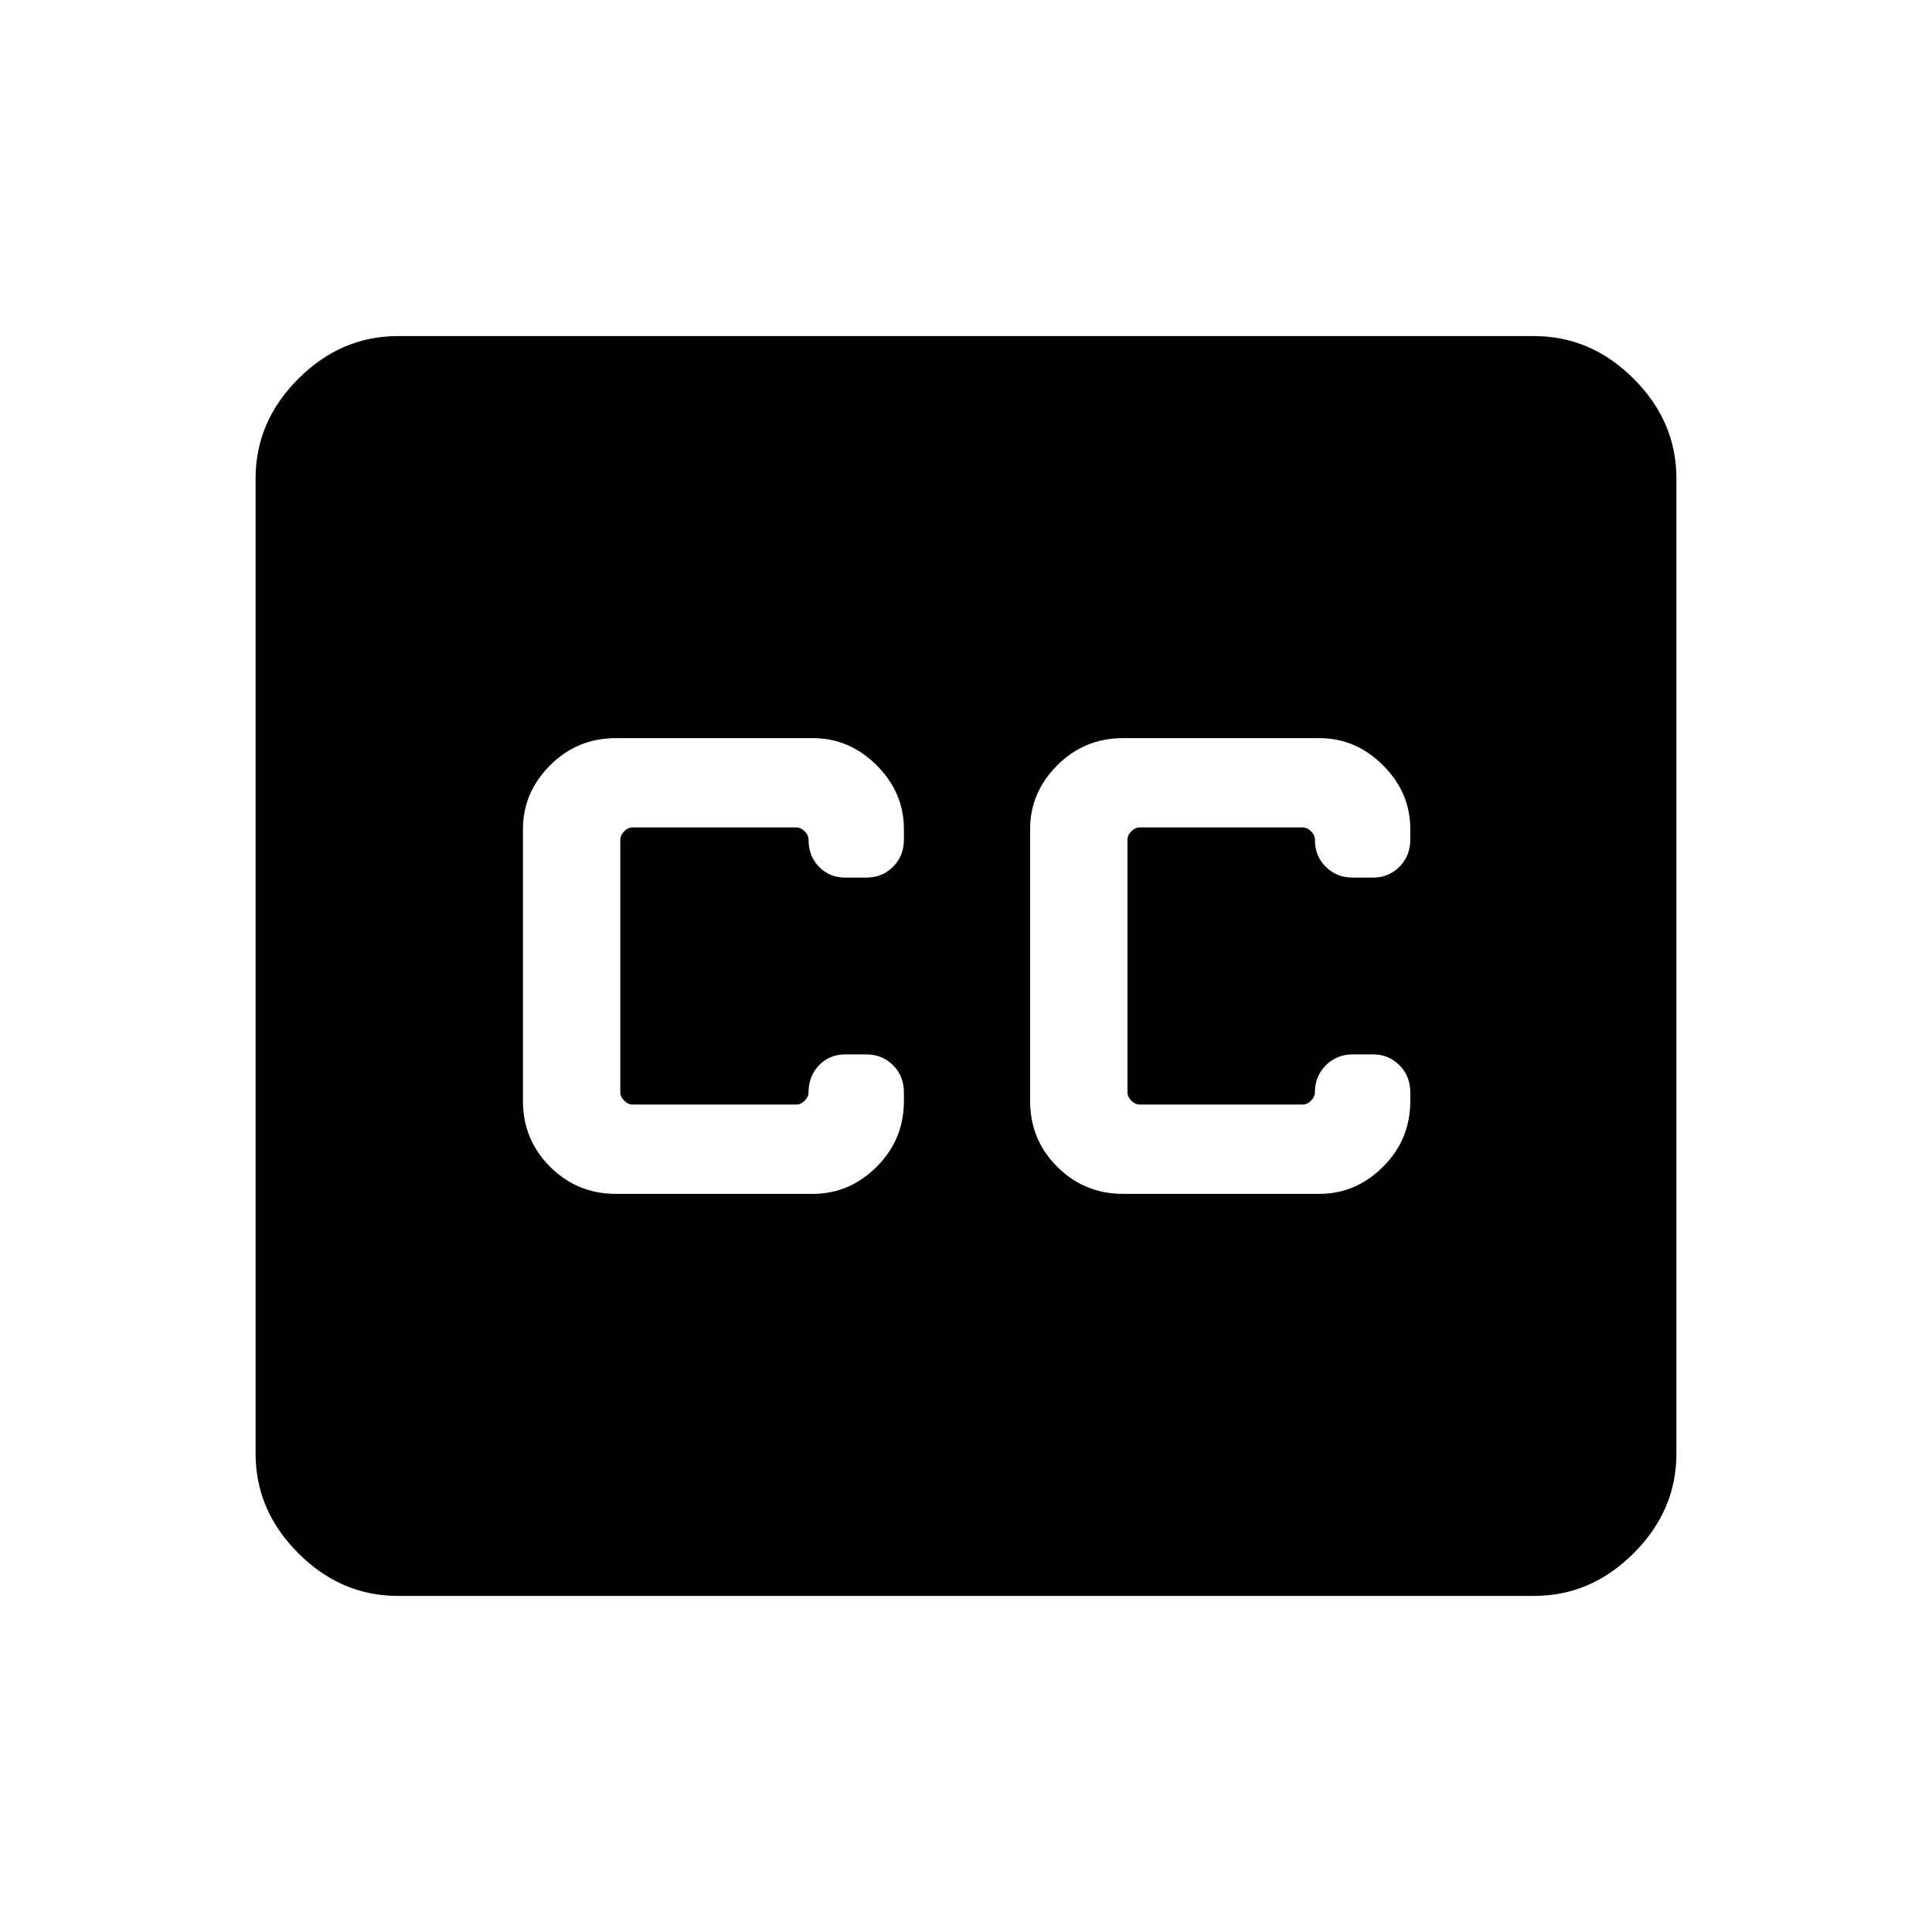 <svg xmlns="http://www.w3.org/2000/svg" height="48" viewBox="0 -960 960 960" width="48"><path d="M197.69-167q-28.25 0-49.47-21.22T127-237.69v-484.62q0-28.25 21.22-49.47T197.69-793h564.62q28.25 0 49.47 21.22T833-722.31v484.62q0 28.25-21.22 49.47T762.31-167H197.69Zm108.39-199.77h97.84q18.18 0 31.71-13.48 13.52-13.47 13.52-32.75v-4.12q0-8.23-5.41-13.6-5.42-5.36-13.35-5.36h-10.24q-7.98 0-13.18 5.42-5.2 5.42-5.2 13.35 0 2.31-1.92 4.23-1.93 1.93-4.23 1.93h-81.23q-2.31 0-4.24-1.93-1.92-1.92-1.92-4.23v-125.38q0-2.31 1.92-4.23 1.93-1.93 4.24-1.93h81.23q2.3 0 4.23 1.93 1.92 1.92 1.92 4.23 0 8.07 5.2 13.42t13.18 5.35h10.24q7.93 0 13.35-5.36 5.41-5.37 5.41-13.6V-548q0-18.18-13.52-31.7-13.53-13.53-31.71-13.53h-97.84q-19.28 0-32.76 13.53-13.47 13.52-13.47 31.7v135q0 19.28 13.47 32.75 13.48 13.48 32.76 13.48Zm349.46-226.46h-97.46q-19.28 0-32.76 13.53-13.47 13.52-13.47 31.7v135q0 19.28 13.47 32.75 13.48 13.48 32.76 13.48h97.46q18.18 0 31.7-13.48 13.53-13.47 13.53-32.75v-4.12q0-8.23-5.42-13.6-5.42-5.36-12.97-5.36h-10.23q-7.93 0-13.35 5.42t-5.42 13.35q0 2.31-1.92 4.23-1.92 1.93-4.23 1.93h-80.85q-2.3 0-4.23-1.93-1.92-1.92-1.92-4.23v-125.38q0-2.31 1.92-4.23 1.93-1.93 4.23-1.93h80.85q2.31 0 4.23 1.93 1.92 1.92 1.92 4.23 0 8.07 5.42 13.42t13.35 5.35h10.23q7.55 0 12.97-5.36 5.42-5.37 5.42-13.6V-548q0-18.18-13.53-31.7-13.52-13.53-31.7-13.53Z"/></svg>